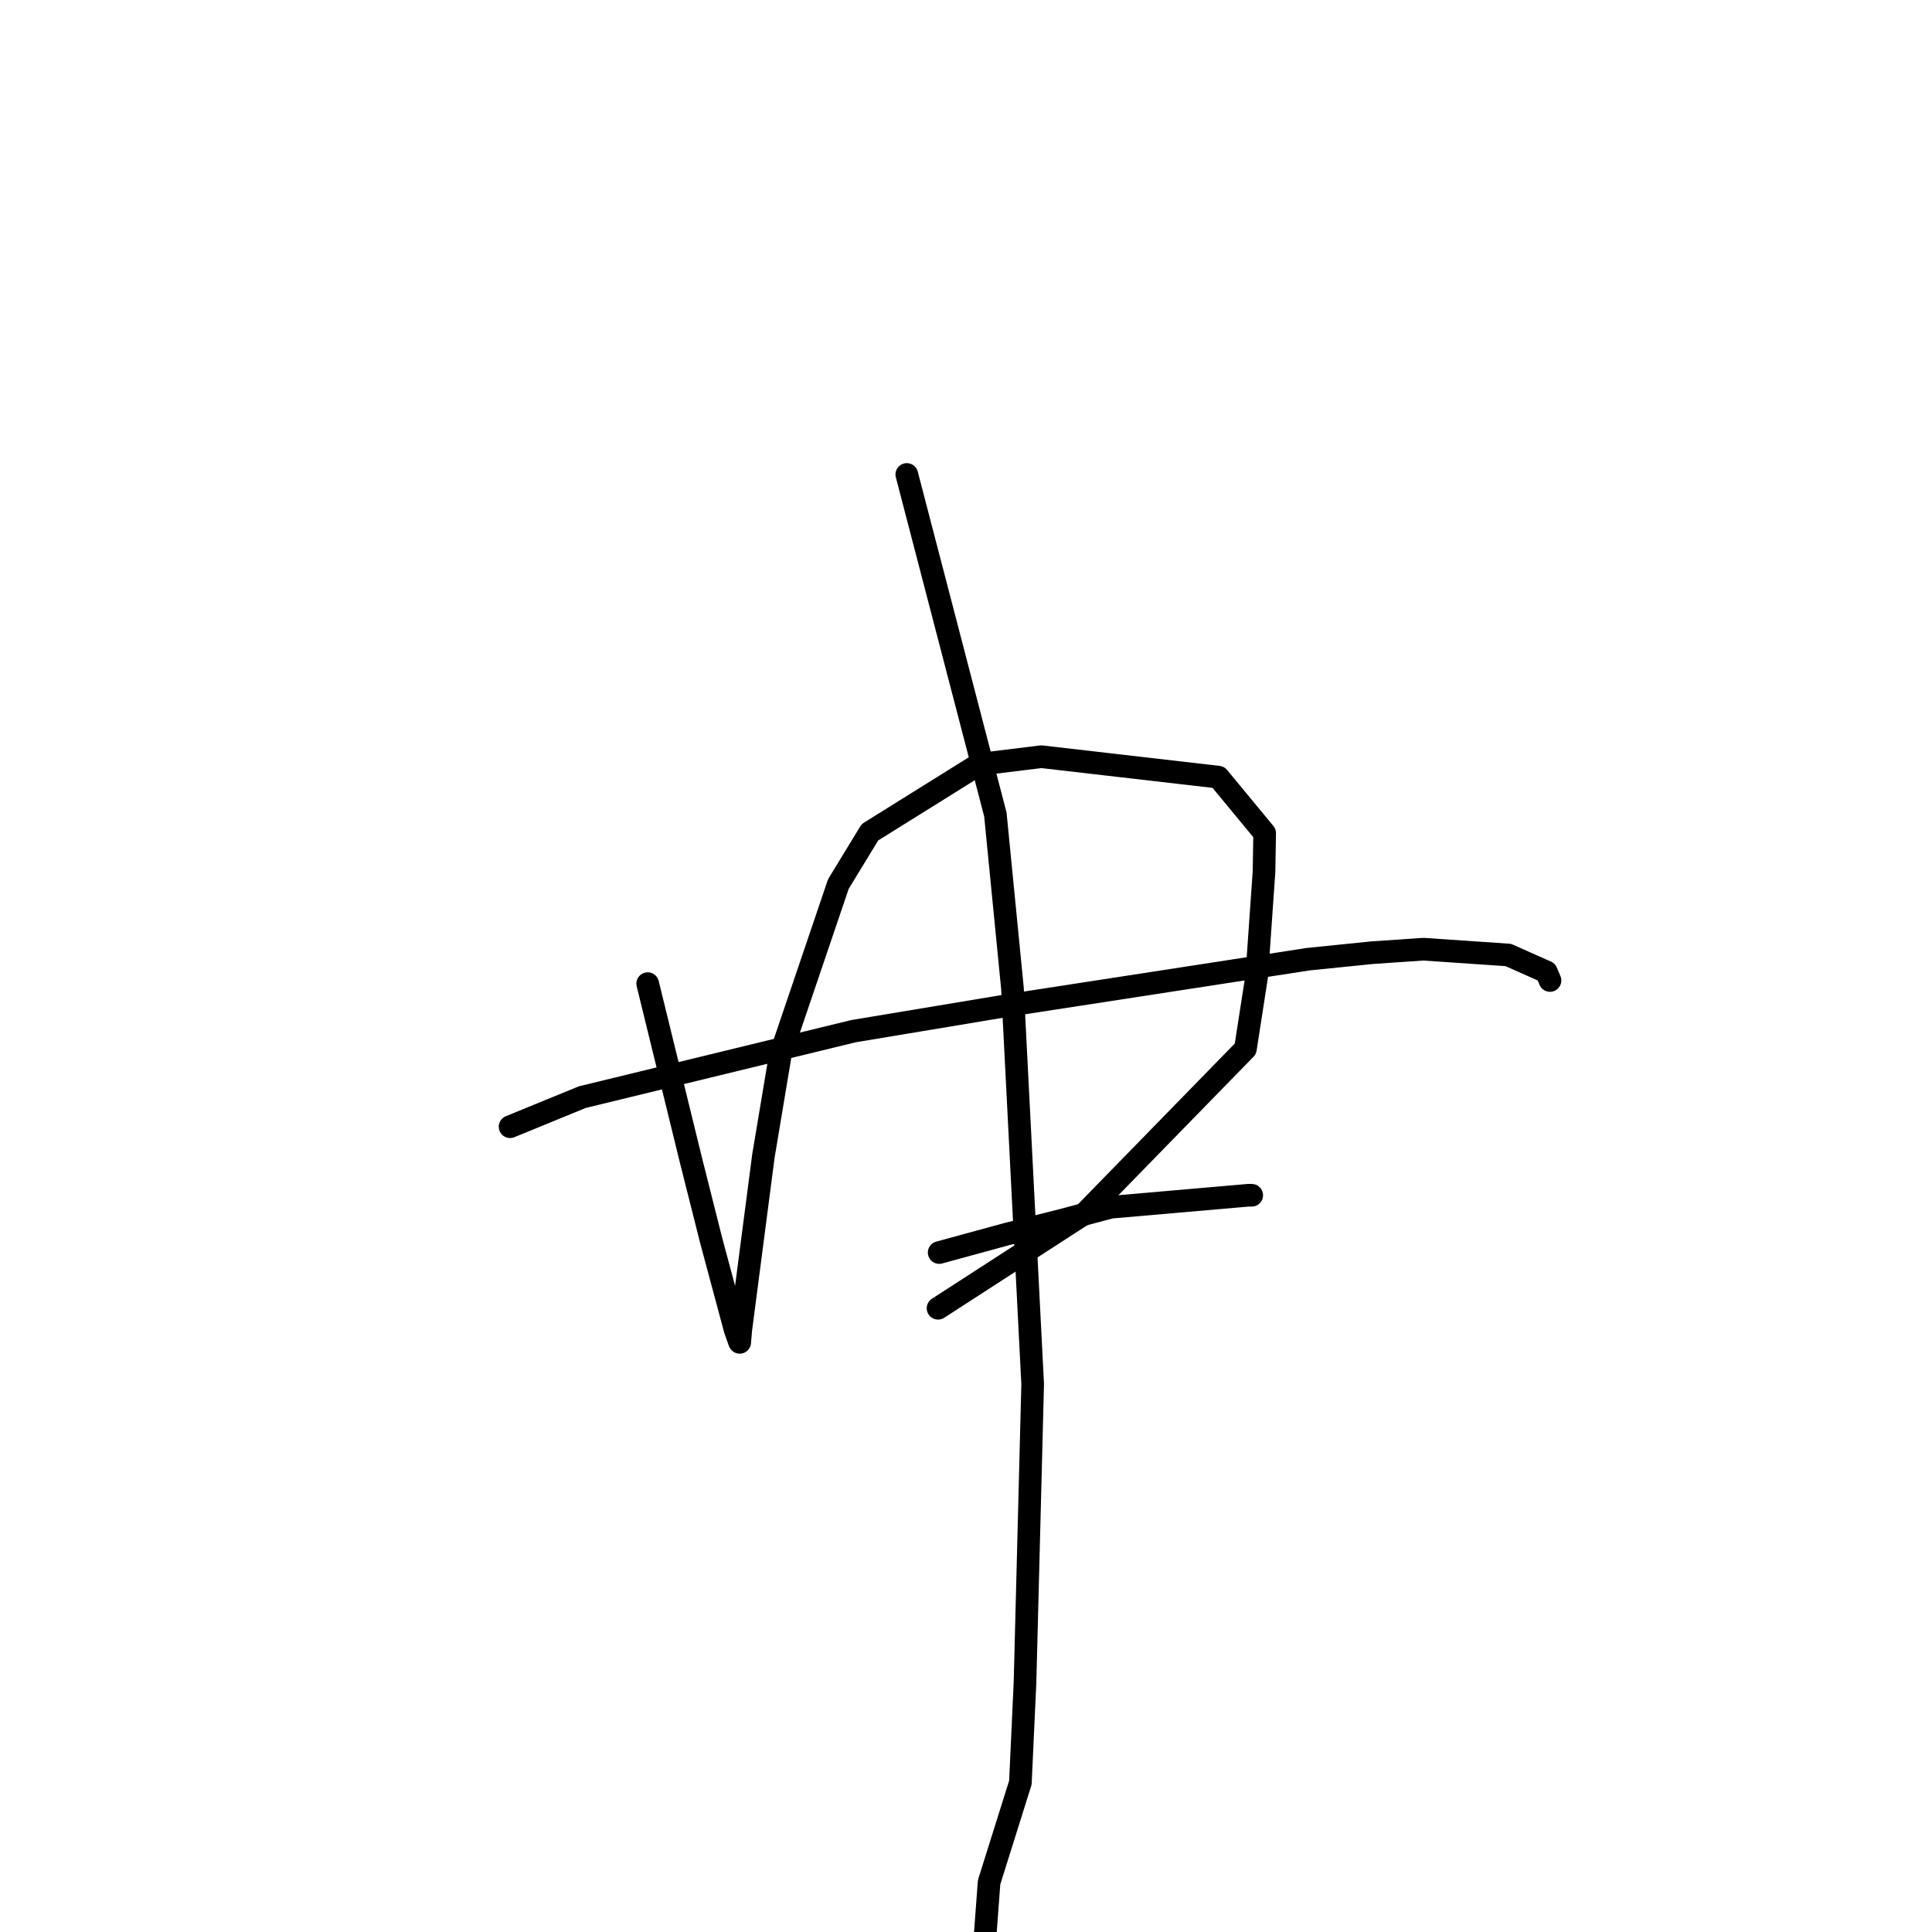 <?xml version="1.0" standalone="no"?>
    <svg width="256" height="256" xmlns="http://www.w3.org/2000/svg" version="1.1">
    <polyline stroke="black" stroke-width="3" stroke-linecap="round" fill="transparent" stroke-linejoin="round" points="85.823 130.337 91.568 153.792 94.23 164.351 97.406 176.182 97.974 177.781 98.015 177.869 98.015 177.87 98.155 176.204 101.156 153.17 103.385 139.841 111.089 117.139 115.271 110.279 129.694 101.284 137.981 100.267 161.438 102.975 167.574 110.399 167.488 115.502 166.524 129.318 165.024 138.976 143.783 160.75 126.068 172.206 124.296 173.351 " />
        <polyline stroke="black" stroke-width="3" stroke-linecap="round" fill="transparent" stroke-linejoin="round" points="124.446 165.969 133.401 163.525 140.88 161.642 147.173 159.965 165.424 158.376 165.858 158.38 165.86 158.38 " />
        <polyline stroke="black" stroke-width="3" stroke-linecap="round" fill="transparent" stroke-linejoin="round" points="67.586 149.297 77.156 145.376 113.083 136.638 133.374 133.258 173.357 127.096 181.822 126.235 188.607 125.773 199.856 126.54 204.908 128.789 205.337 129.81 205.379 129.913 205.382 129.919 " />
        <polyline stroke="black" stroke-width="3" stroke-linecap="round" fill="transparent" stroke-linejoin="round" points="120.156 62.87 131.892 107.928 134.158 130.98 136.834 183.4 135.819 222.933 135.207 236.201 131.06 249.41 129.941 264.423 129.508 268.352 " />
        </svg>